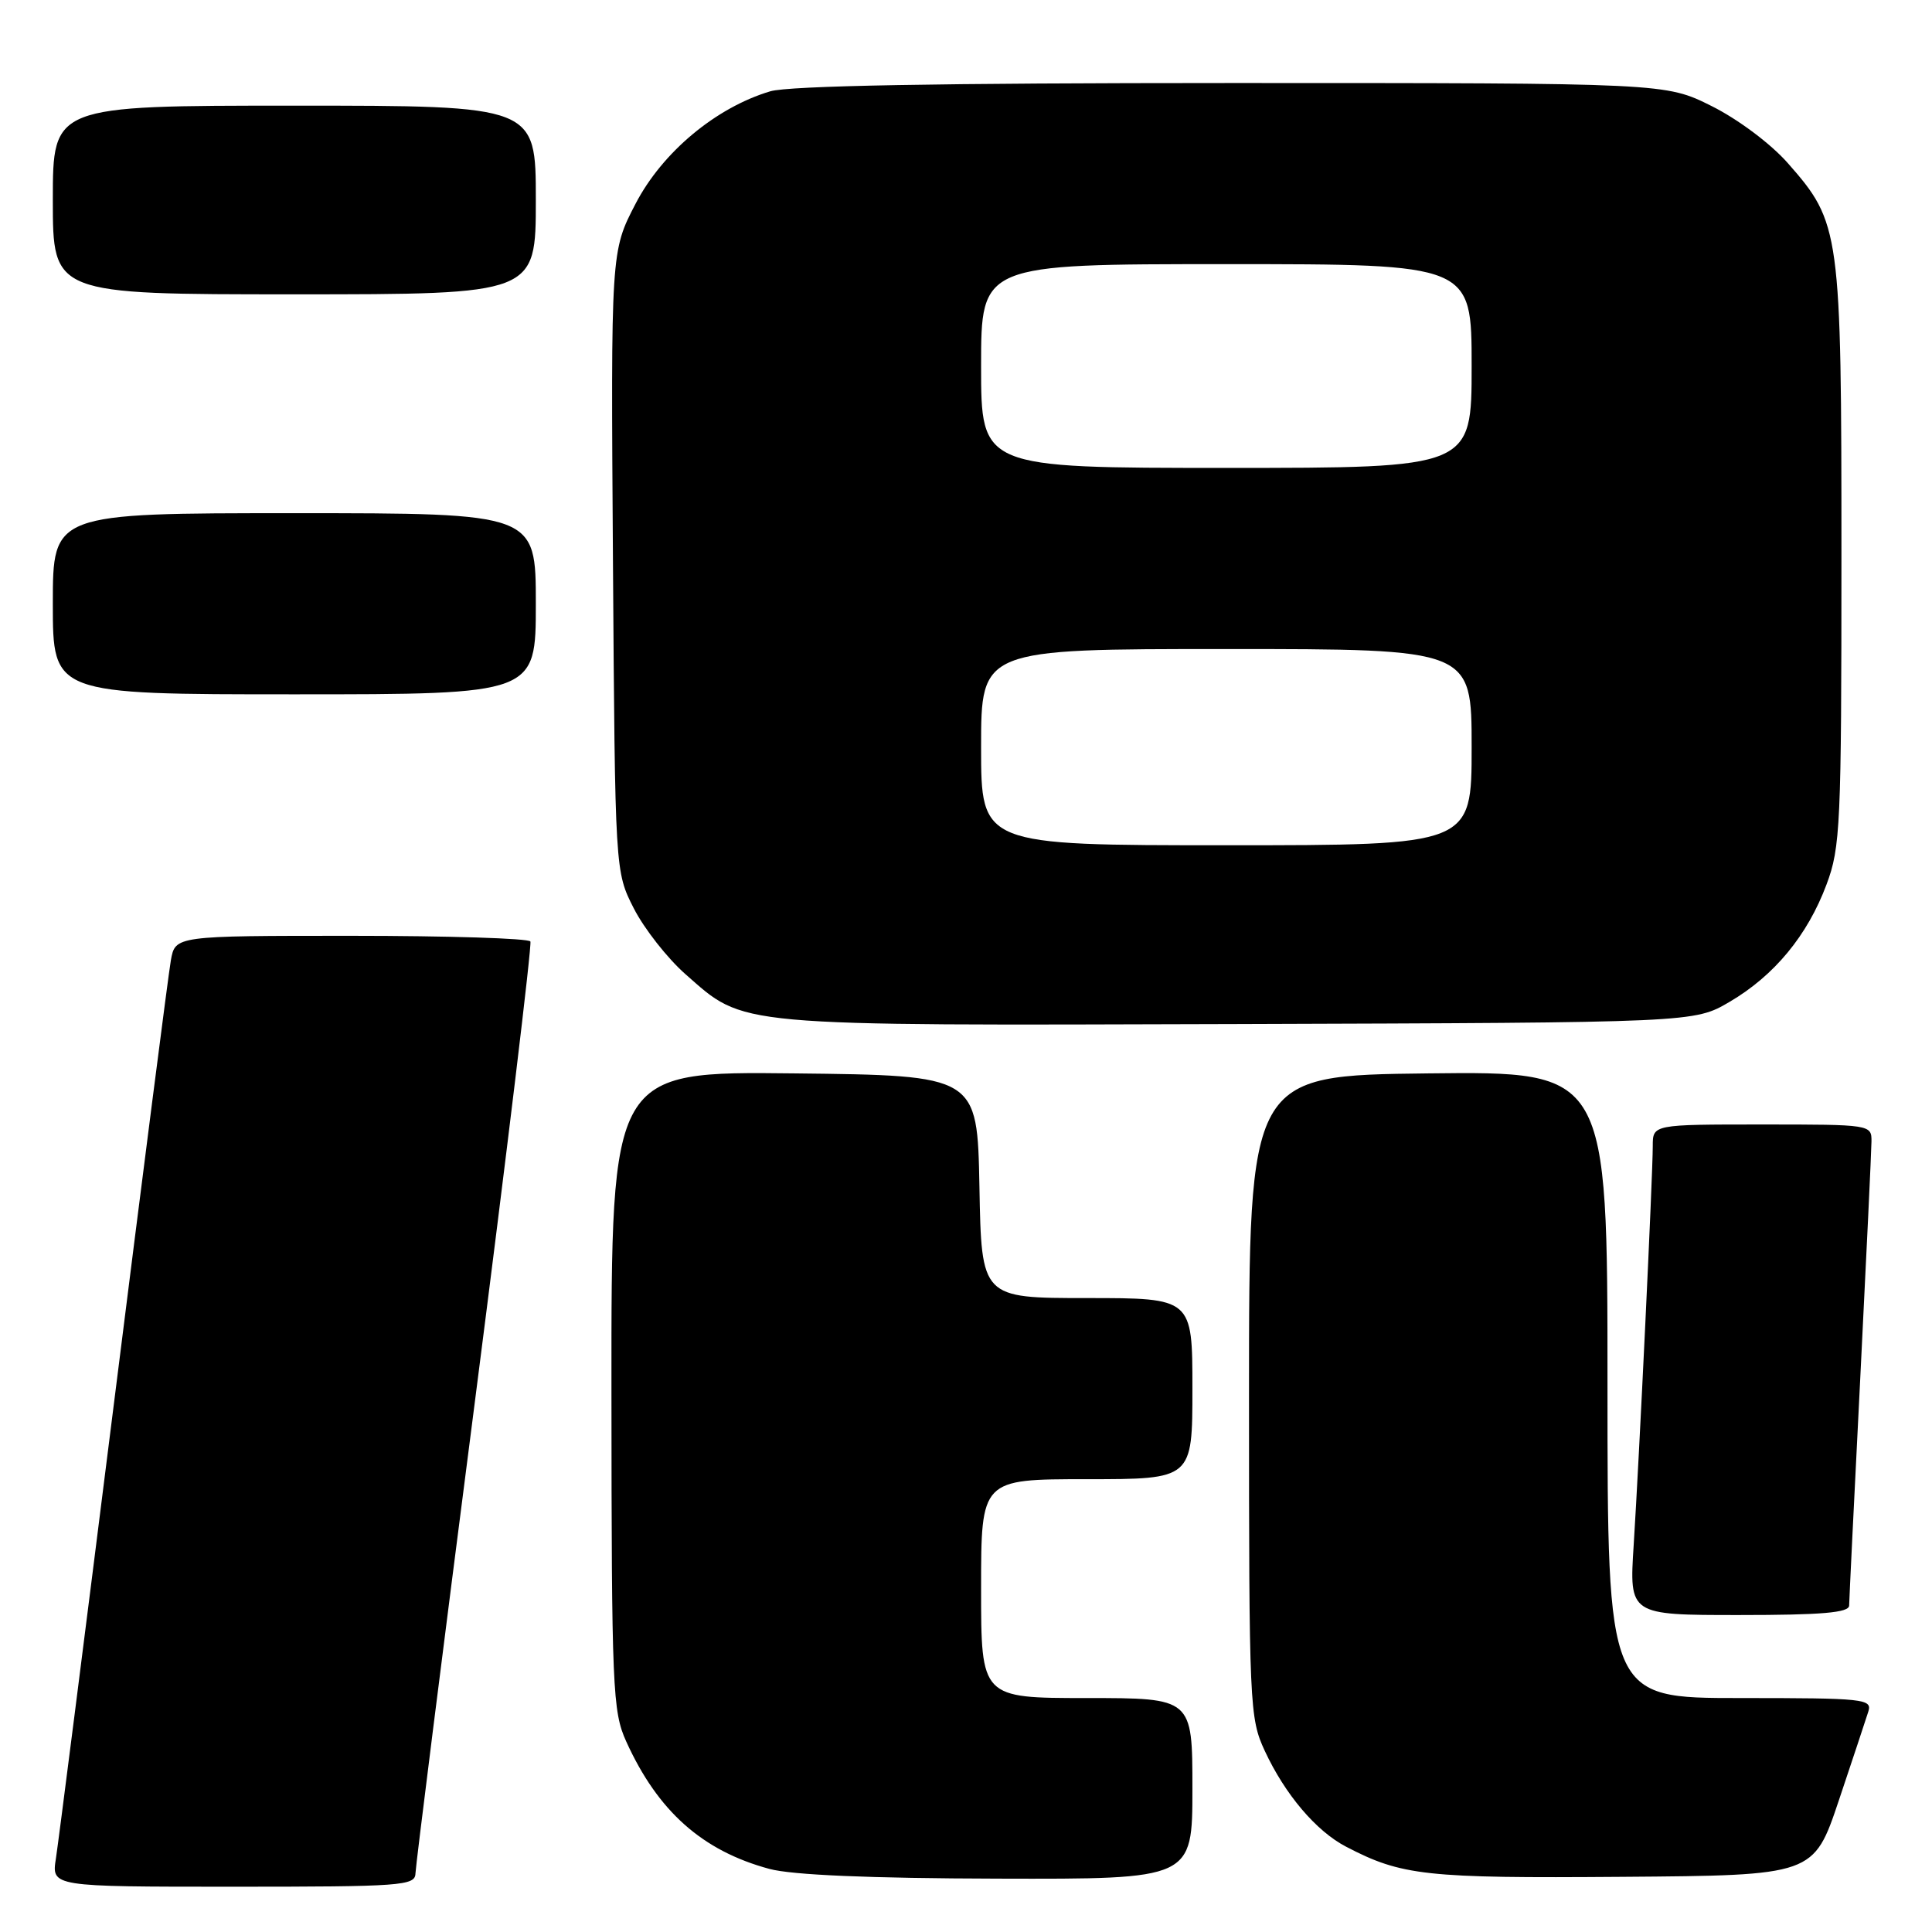 <?xml version="1.0" encoding="UTF-8" standalone="no"?>
<!DOCTYPE svg PUBLIC "-//W3C//DTD SVG 1.1//EN" "http://www.w3.org/Graphics/SVG/1.1/DTD/svg11.dtd" >
<svg xmlns="http://www.w3.org/2000/svg" xmlns:xlink="http://www.w3.org/1999/xlink" version="1.1" viewBox="0 0 256 256">
 <g >
 <path fill="currentColor"
d=" M 55.05 248.25 C 55.07 247.29 58.60 219.28 62.89 186.00 C 67.17 152.72 70.50 125.16 70.28 124.75 C 70.06 124.34 59.38 124.00 46.55 124.00 C 23.22 124.00 23.22 124.00 22.64 127.25 C 22.32 129.04 18.90 155.70 15.03 186.50 C 11.16 217.30 7.73 244.19 7.41 246.25 C 6.82 250.00 6.82 250.00 30.91 250.00 C 53.17 250.00 55.00 249.87 55.05 248.25 Z  M 158.00 237.00 C 158.00 225.00 158.00 225.00 144.00 225.00 C 130.00 225.00 130.00 225.00 130.00 210.50 C 130.00 196.00 130.00 196.00 144.00 196.00 C 158.00 196.00 158.00 196.00 158.00 184.00 C 158.00 172.00 158.00 172.00 144.03 172.00 C 130.05 172.00 130.05 172.00 129.78 157.25 C 129.50 142.50 129.50 142.50 105.25 142.23 C 81.00 141.96 81.00 141.96 81.02 184.23 C 81.04 223.84 81.17 226.77 82.98 230.76 C 87.17 240.00 93.06 245.24 101.95 247.64 C 104.95 248.45 115.25 248.89 132.25 248.93 C 158.00 249.00 158.00 249.00 158.00 237.00 Z  M 243.66 238.55 C 245.49 233.08 247.25 227.79 247.56 226.80 C 248.10 225.11 247.03 225.00 230.57 225.00 C 213.00 225.00 213.00 225.00 213.00 183.48 C 213.00 141.96 213.00 141.96 189.25 142.23 C 165.50 142.50 165.50 142.50 165.50 185.00 C 165.50 226.02 165.57 227.66 167.59 232.00 C 170.27 237.77 174.40 242.64 178.37 244.70 C 185.73 248.54 188.91 248.89 214.91 248.69 C 240.32 248.50 240.32 248.50 243.66 238.55 Z  M 245.02 212.75 C 245.03 212.06 245.69 198.45 246.50 182.50 C 247.30 166.55 247.97 152.49 247.98 151.25 C 248.00 149.02 247.88 149.00 233.50 149.00 C 219.00 149.00 219.00 149.00 219.00 151.85 C 219.00 155.74 217.20 193.32 216.47 204.75 C 215.88 214.00 215.88 214.00 230.44 214.00 C 241.41 214.00 245.00 213.69 245.02 212.75 Z  M 229.18 132.75 C 235.11 129.27 239.50 123.95 242.02 117.21 C 243.87 112.28 244.00 109.35 244.00 73.64 C 244.00 30.54 243.86 29.53 236.90 21.62 C 234.64 19.05 230.31 15.81 226.81 14.06 C 220.68 11.00 220.68 11.00 163.21 11.00 C 124.32 11.00 104.55 11.36 102.06 12.10 C 94.84 14.26 87.77 20.17 84.22 26.99 C 80.94 33.30 80.94 33.30 81.22 74.40 C 81.50 115.50 81.50 115.50 83.99 120.38 C 85.36 123.06 88.43 126.97 90.81 129.07 C 98.80 136.09 96.60 135.89 164.00 135.69 C 224.50 135.50 224.50 135.50 229.18 132.75 Z  M 71.00 80.00 C 71.00 68.00 71.00 68.00 39.00 68.00 C 7.00 68.00 7.00 68.00 7.00 80.00 C 7.00 92.00 7.00 92.00 39.00 92.00 C 71.00 92.00 71.00 92.00 71.00 80.00 Z  M 71.00 26.50 C 71.00 14.00 71.00 14.00 39.00 14.00 C 7.00 14.00 7.00 14.00 7.00 26.50 C 7.00 39.00 7.00 39.00 39.00 39.00 C 71.00 39.00 71.00 39.00 71.00 26.50 Z  M 130.00 99.00 C 130.00 86.00 130.00 86.00 162.50 86.00 C 195.00 86.00 195.00 86.00 195.00 99.00 C 195.00 112.00 195.00 112.00 162.50 112.00 C 130.00 112.00 130.00 112.00 130.00 99.00 Z  M 130.00 48.50 C 130.00 35.00 130.00 35.00 162.50 35.00 C 195.00 35.00 195.00 35.00 195.00 48.50 C 195.00 62.00 195.00 62.00 162.50 62.00 C 130.00 62.00 130.00 62.00 130.00 48.50 Z "/>
</g>
</svg>